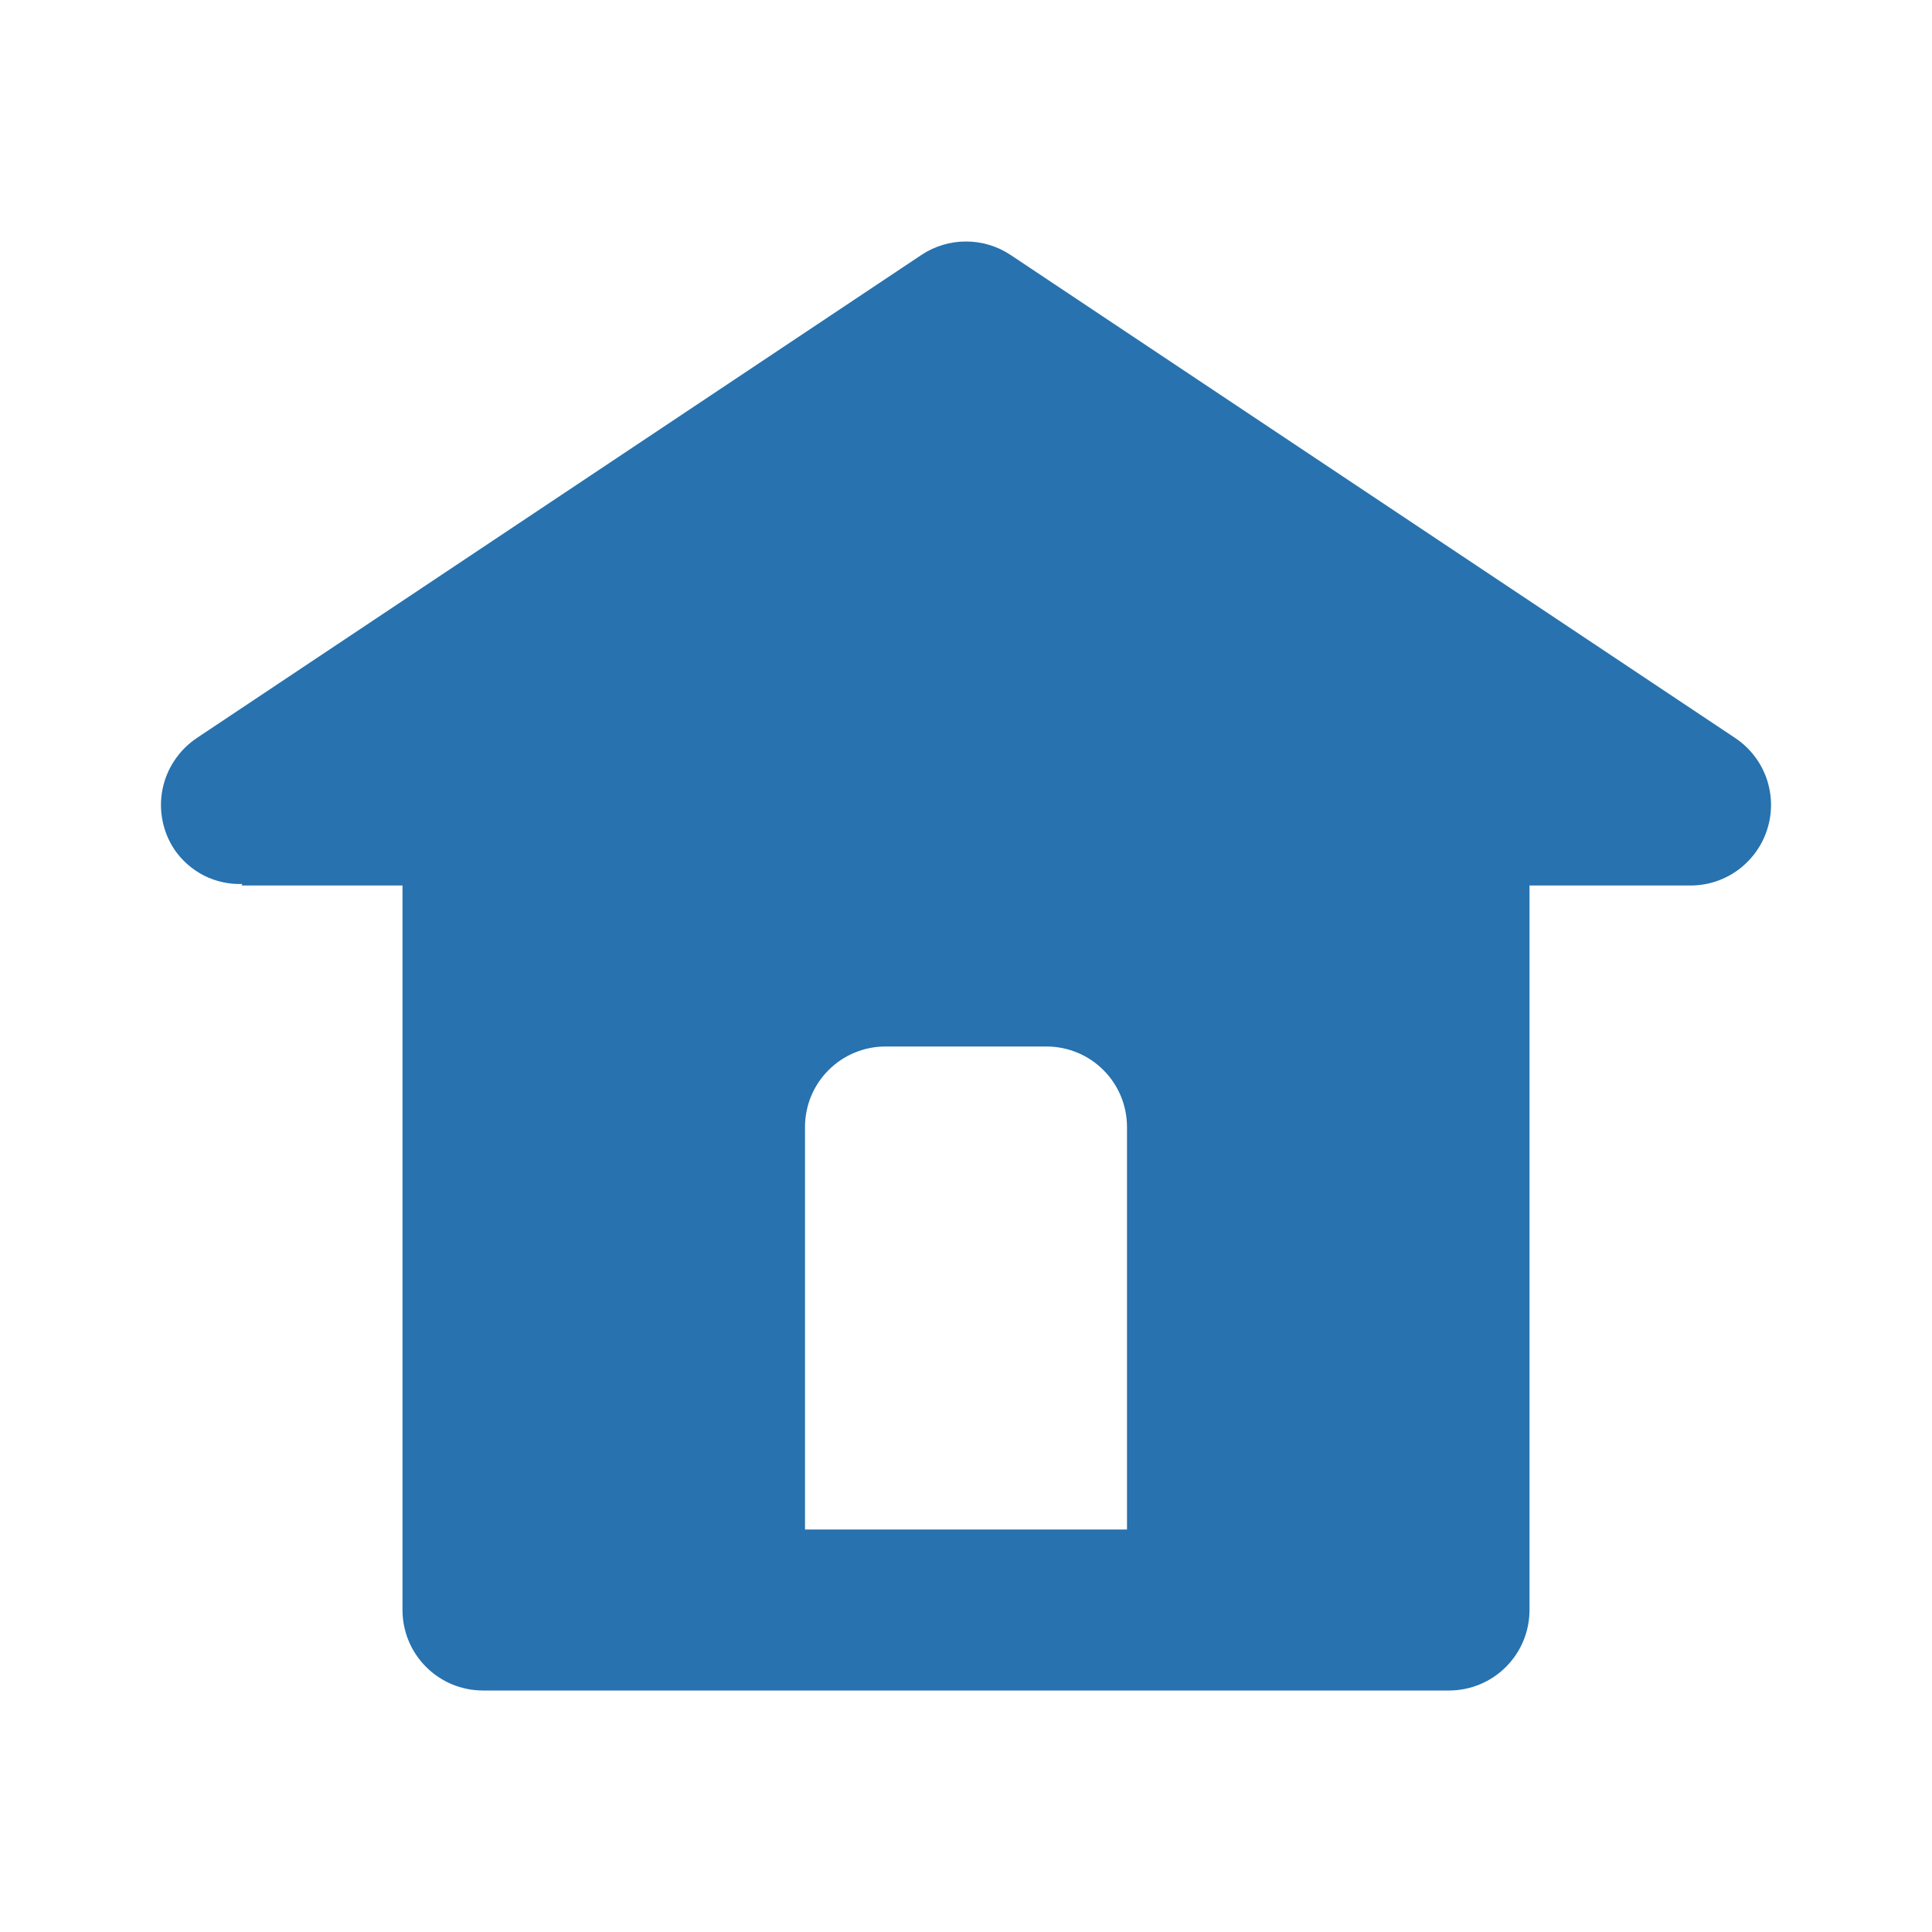 <svg width="24" height="24" viewBox="0 0 24 24" fill="none" xmlns="http://www.w3.org/2000/svg">
<path d="M3.012 10.981L3 11H5V20C5 20.265 5.105 20.52 5.293 20.707C5.48 20.895 5.735 21 6 21H18C18.265 21 18.52 20.895 18.707 20.707C18.895 20.52 19 20.265 19 20V11H21C21.215 11 21.424 10.931 21.596 10.803C21.768 10.675 21.895 10.495 21.957 10.29C22.02 10.085 22.014 9.865 21.942 9.662C21.869 9.46 21.734 9.287 21.555 9.168L12.555 3.168C12.391 3.058 12.197 3 12 3C11.802 3 11.609 3.058 11.445 3.168L2.445 9.168C2.336 9.241 2.242 9.335 2.169 9.444C2.096 9.553 2.045 9.675 2.019 9.804C1.993 9.933 1.993 10.066 2.019 10.194C2.044 10.323 2.095 10.446 2.168 10.555C2.261 10.691 2.388 10.802 2.535 10.877C2.683 10.951 2.847 10.987 3.012 10.981ZM10 14C10 13.735 10.105 13.48 10.293 13.293C10.48 13.105 10.735 13 11 13H13C13.265 13 13.52 13.105 13.707 13.293C13.895 13.48 14 13.735 14 14V19H10V14Z" fill="#2772AF"/>
</svg>
